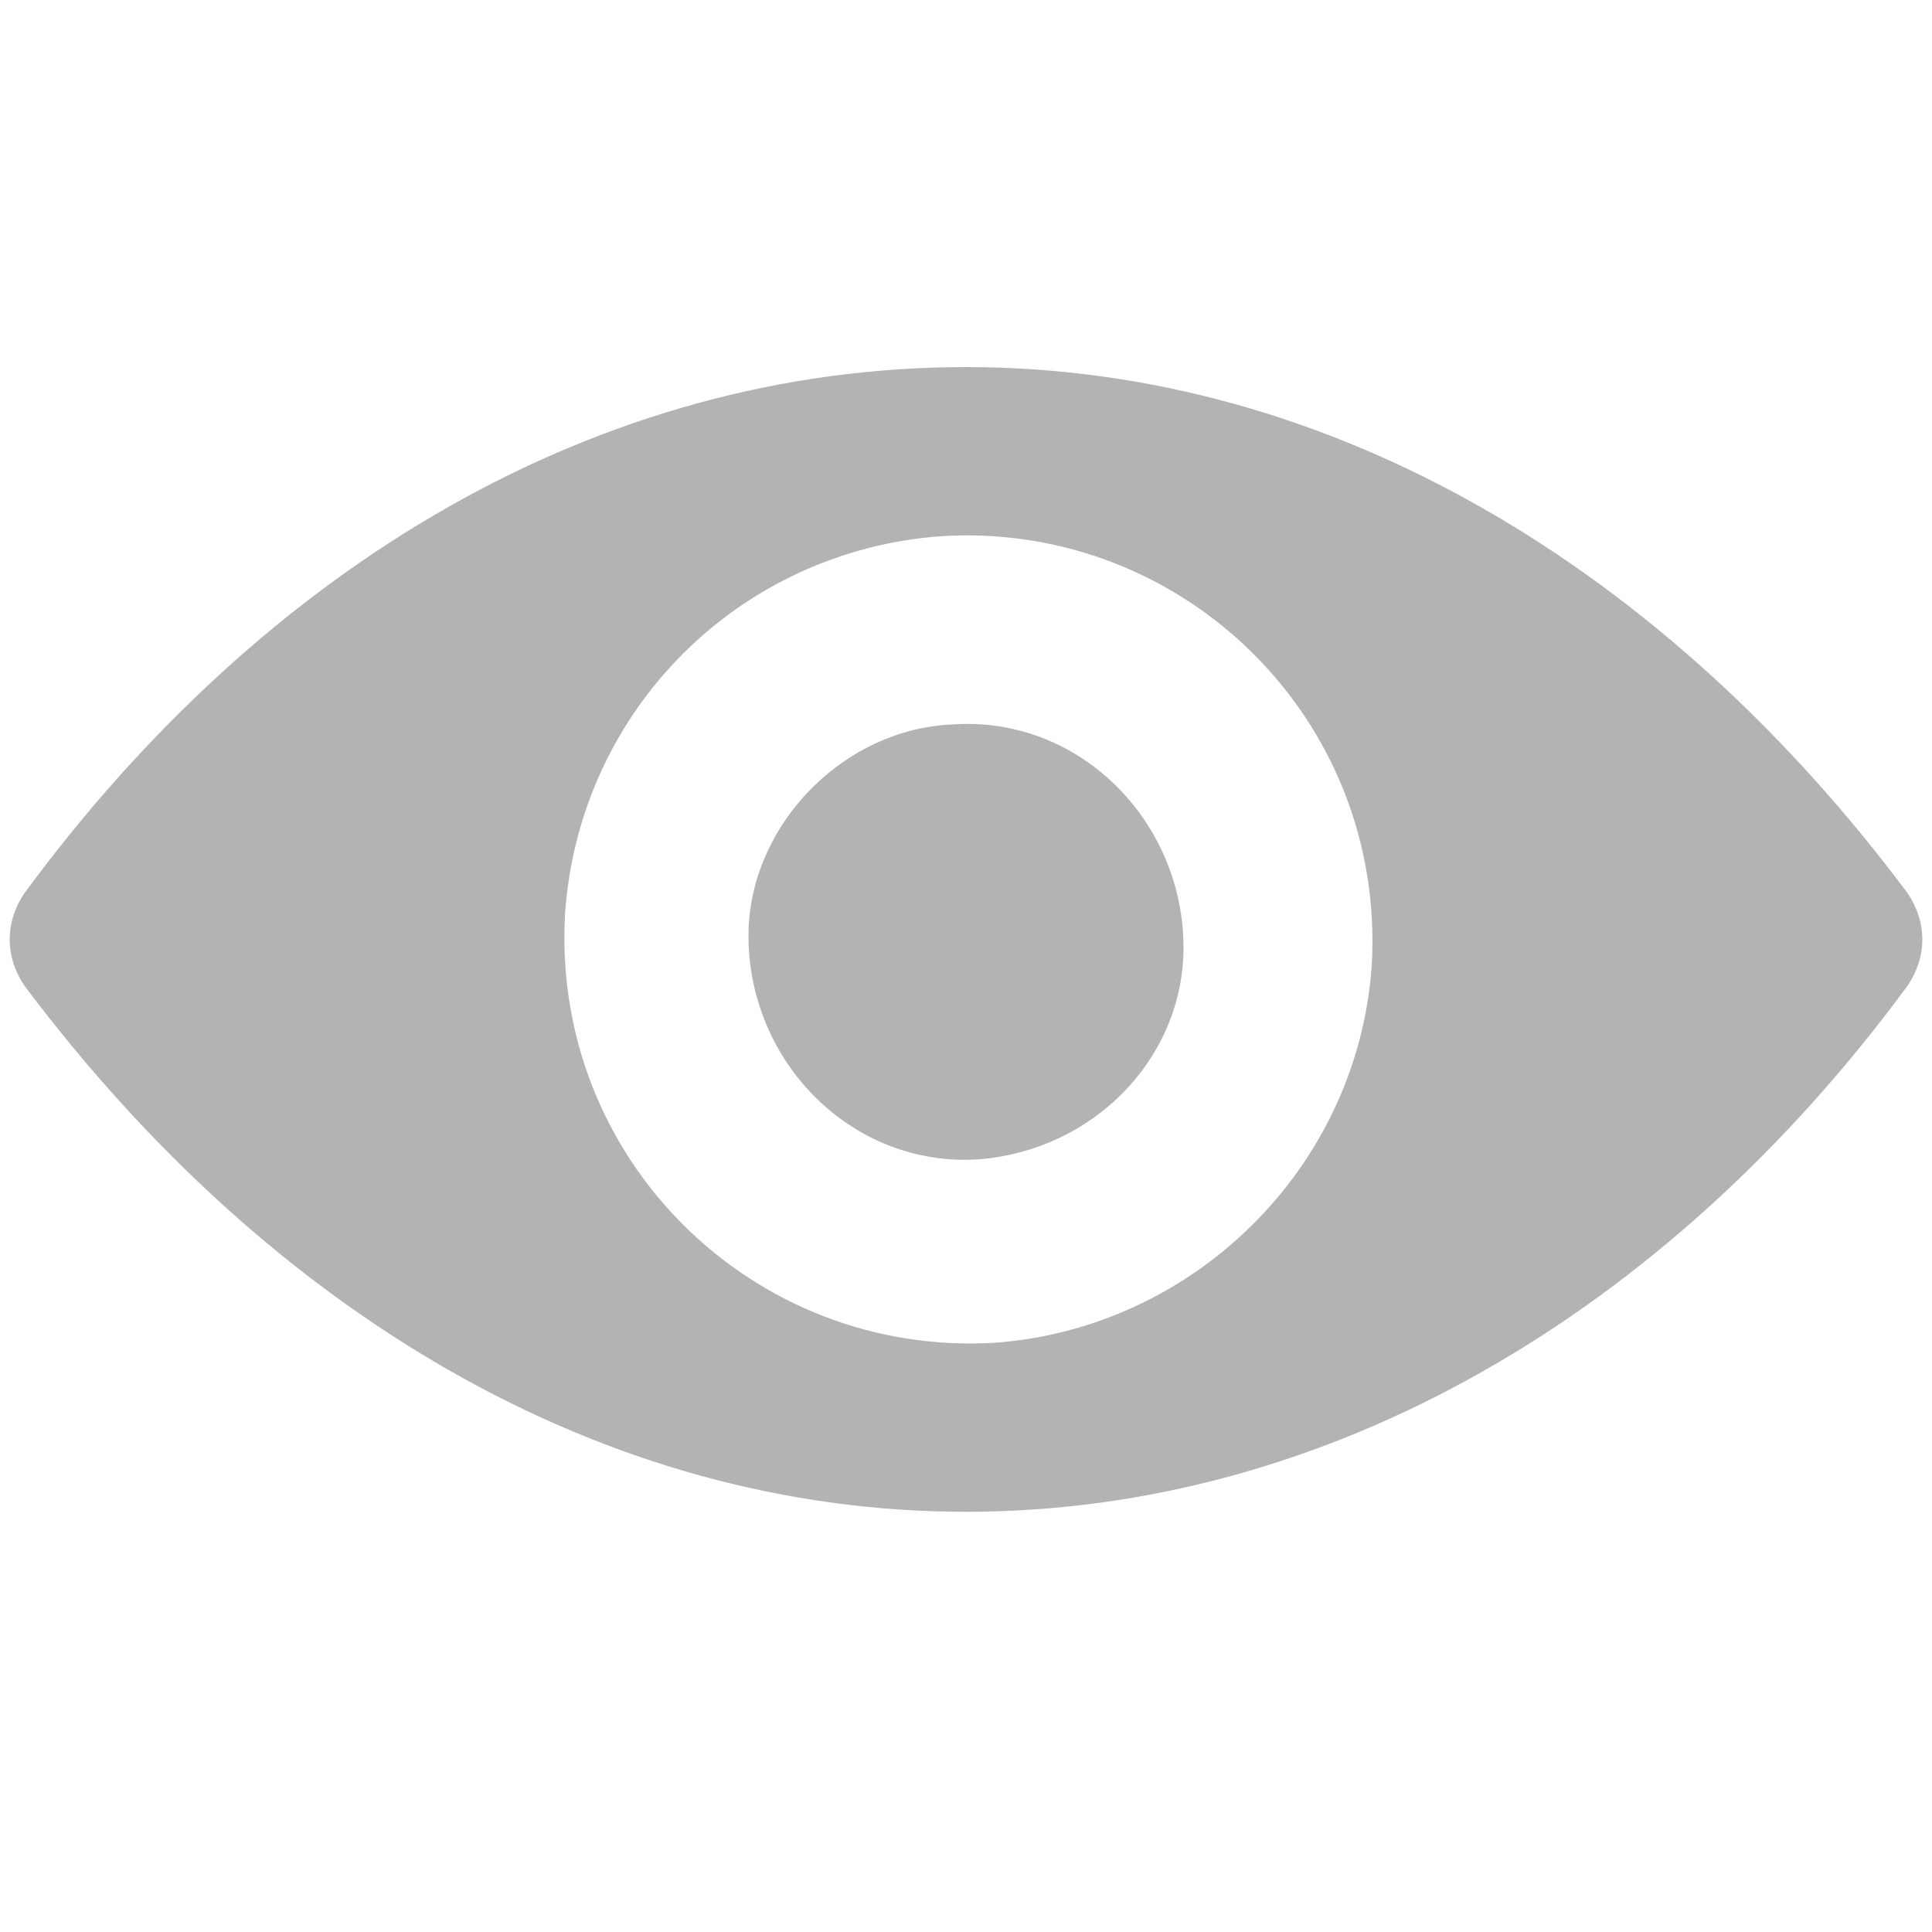 <svg version="1" xmlns="http://www.w3.org/2000/svg" width="128" height="128" viewBox="-0.64 -24.32 128 128"><path fill="#B3B3B3" d="M63.36 0C39.04 0 16.96 13.12.96 34.88c-1.28 1.92-1.28 4.16 0 6.08 16.32 21.76 38.4 34.88 62.4 34.88s46.4-13.12 62.4-34.88c1.28-1.92 1.28-4.16 0-6.08C109.76 13.44 87.68 0 63.36 0zm1.92 64.64c-16 .96-29.44-12.16-28.48-28.48.96-13.44 11.52-24 24.96-24.96 16-.96 29.44 12.16 28.48 28.48-.96 13.44-11.84 24-24.96 24.96z"/><path fill="#B3B3B3" d="M64.32 52.48c-8.64.64-15.68-6.72-15.36-15.36.32-7.04 6.4-13.12 13.44-13.44 8.64-.64 15.68 6.72 15.36 15.36-.32 7.04-6.08 12.8-13.44 13.44z"/></svg>